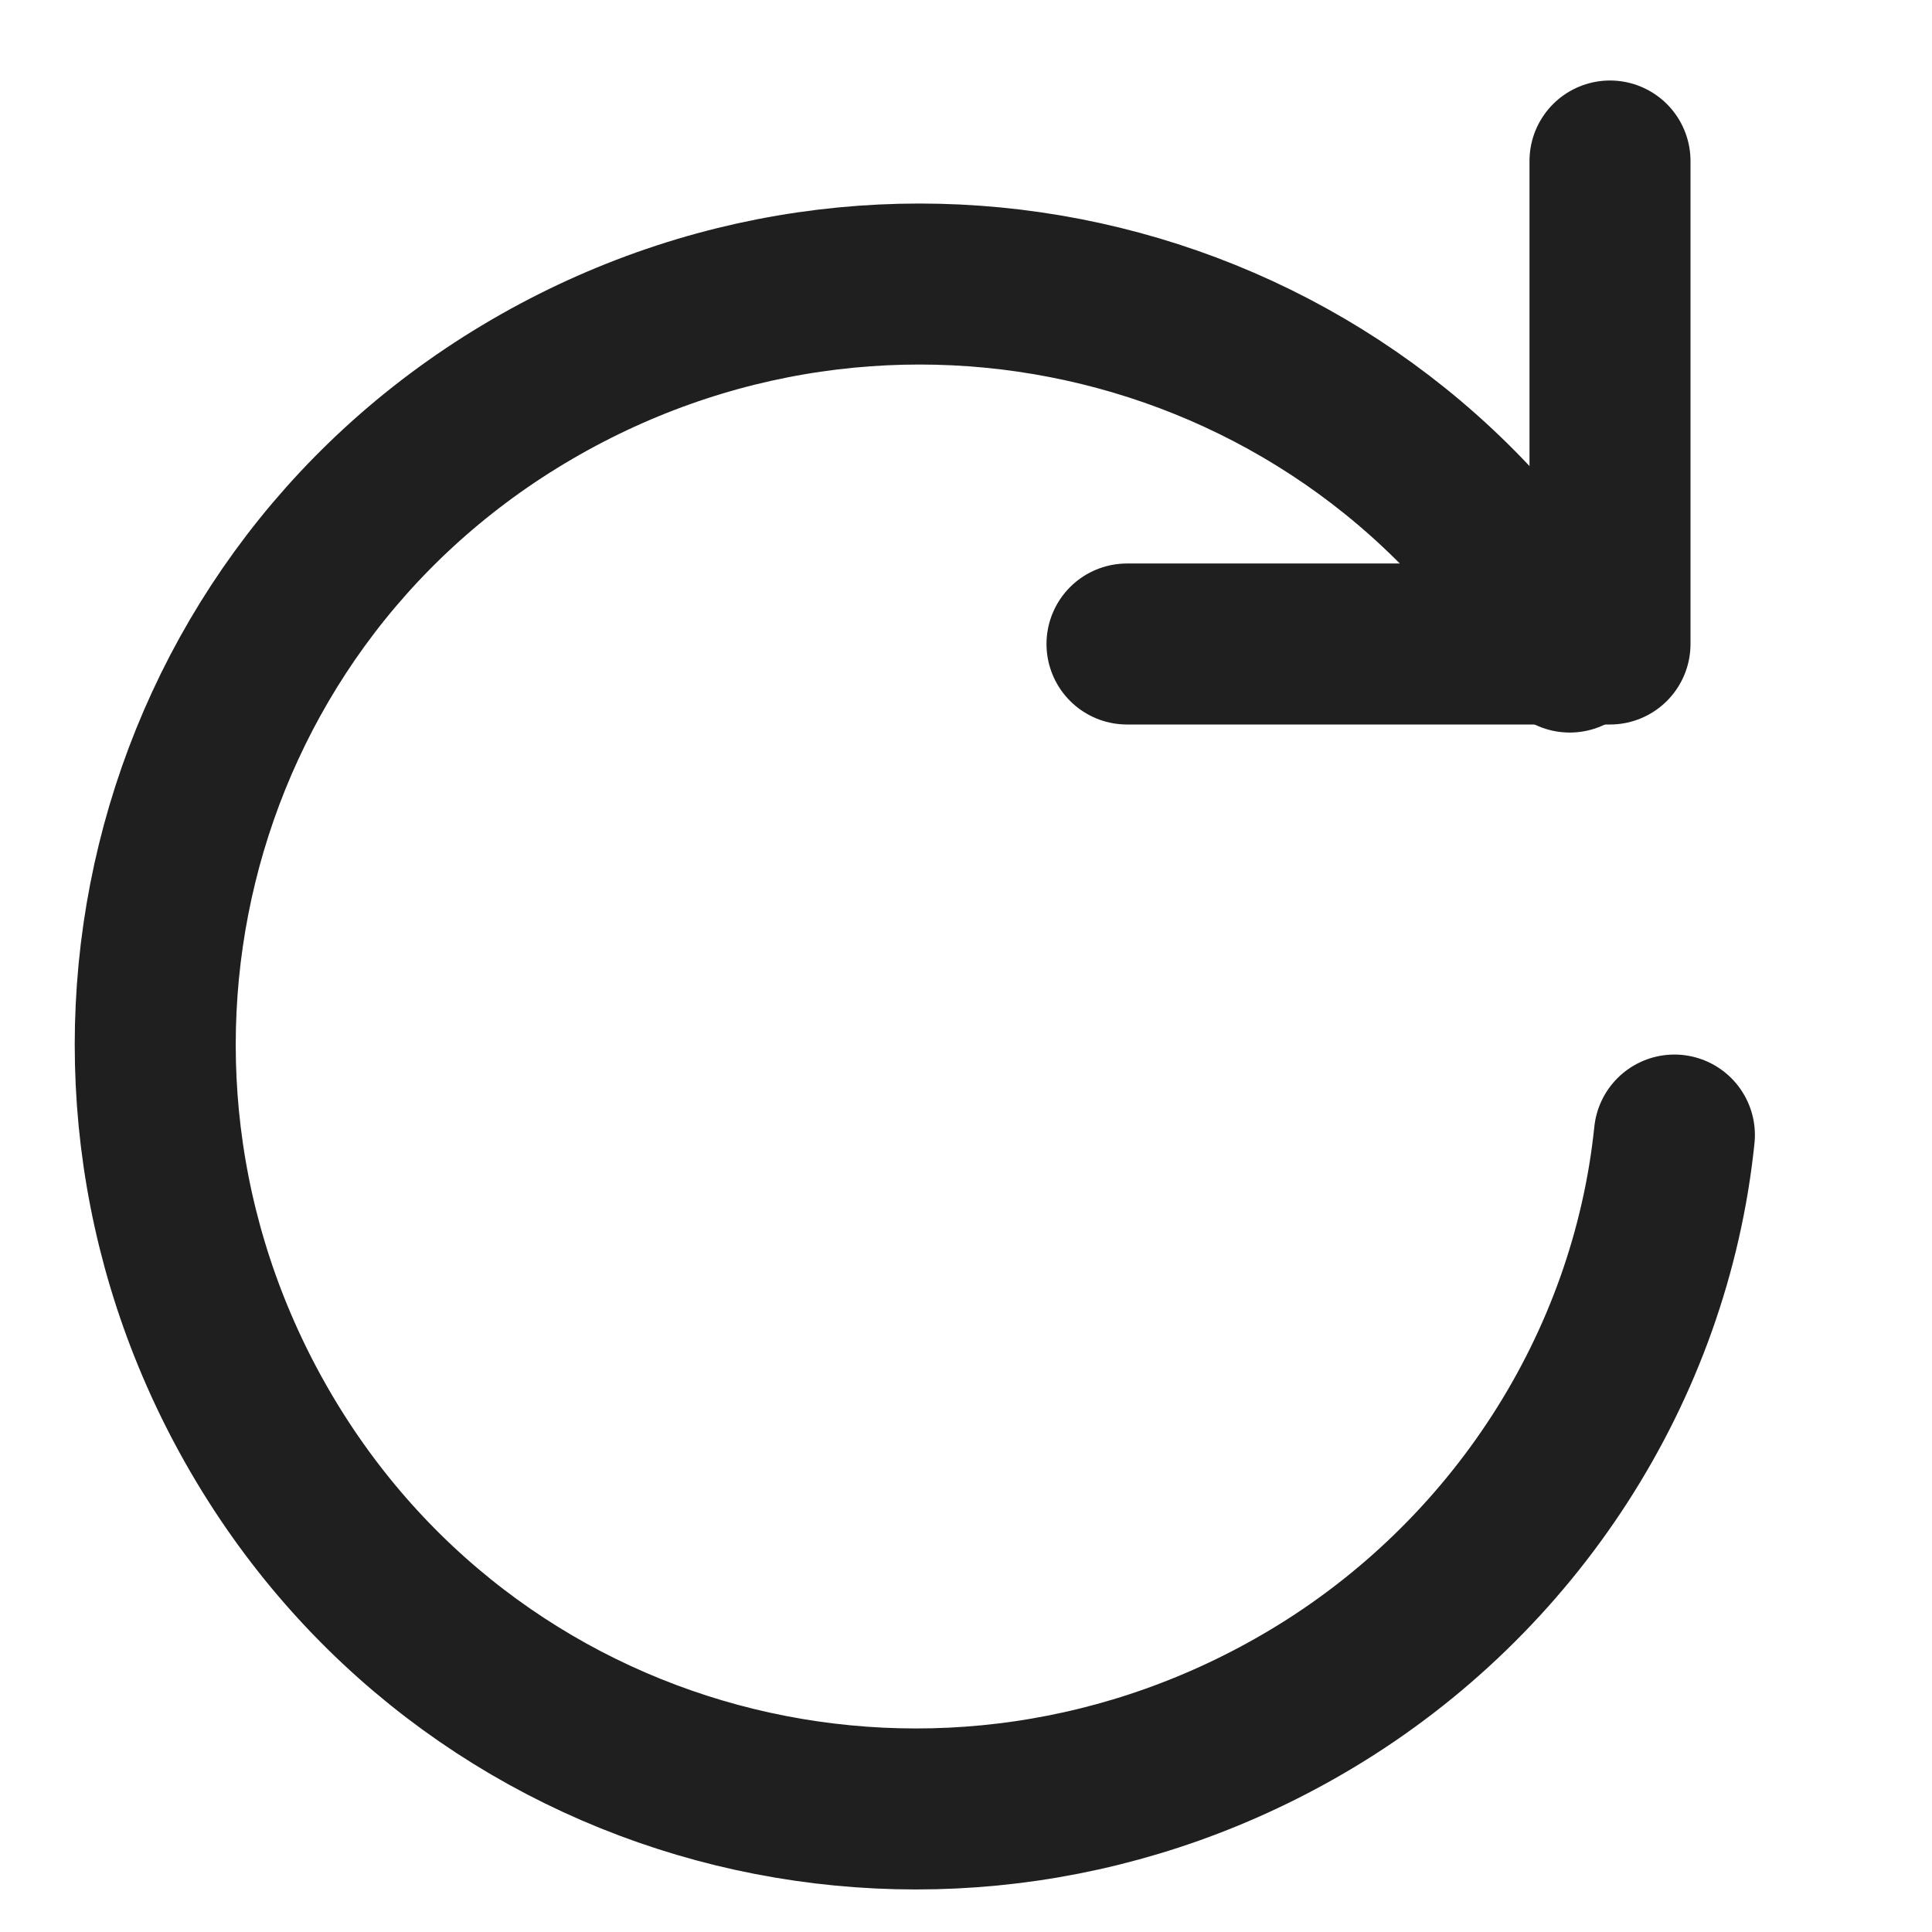 <?xml version="1.0" encoding="utf-8"?>
<!-- Generator: Adobe Illustrator 26.0.0, SVG Export Plug-In . SVG Version: 6.00 Build 0)  -->
<svg version="1.1" id="Layer_1" xmlns="http://www.w3.org/2000/svg" xmlns:xlink="http://www.w3.org/1999/xlink" x="0px" y="0px"
	 viewBox="0 0 24 24" style="enable-background:new 0 0 24 24;" xml:space="preserve">
<style type="text/css">
	.st0{fill:#B0B0B0;fill-opacity:0;}
	.st1{fill:none;stroke:#1f1f1f;stroke-width:2;stroke-linecap:round;stroke-linejoin:round;}
</style>
<rect id="Rectangle_7694" class="st0" width="24" height="24"/>
<g id="Group_13796">
	<path id="Path_22923" class="st1" d="M20,2v6h-6"/>
	<path id="Path_22924" class="st1" d="M19.5,8.1c-2.7-4.5-8.5-5.9-13-3.2c-4.5,2.7-5.9,8.5-3.2,13s8.5,5.9,13,3.2
		c2.5-1.5,4.2-4.1,4.5-7"/>
</g>
</svg>
